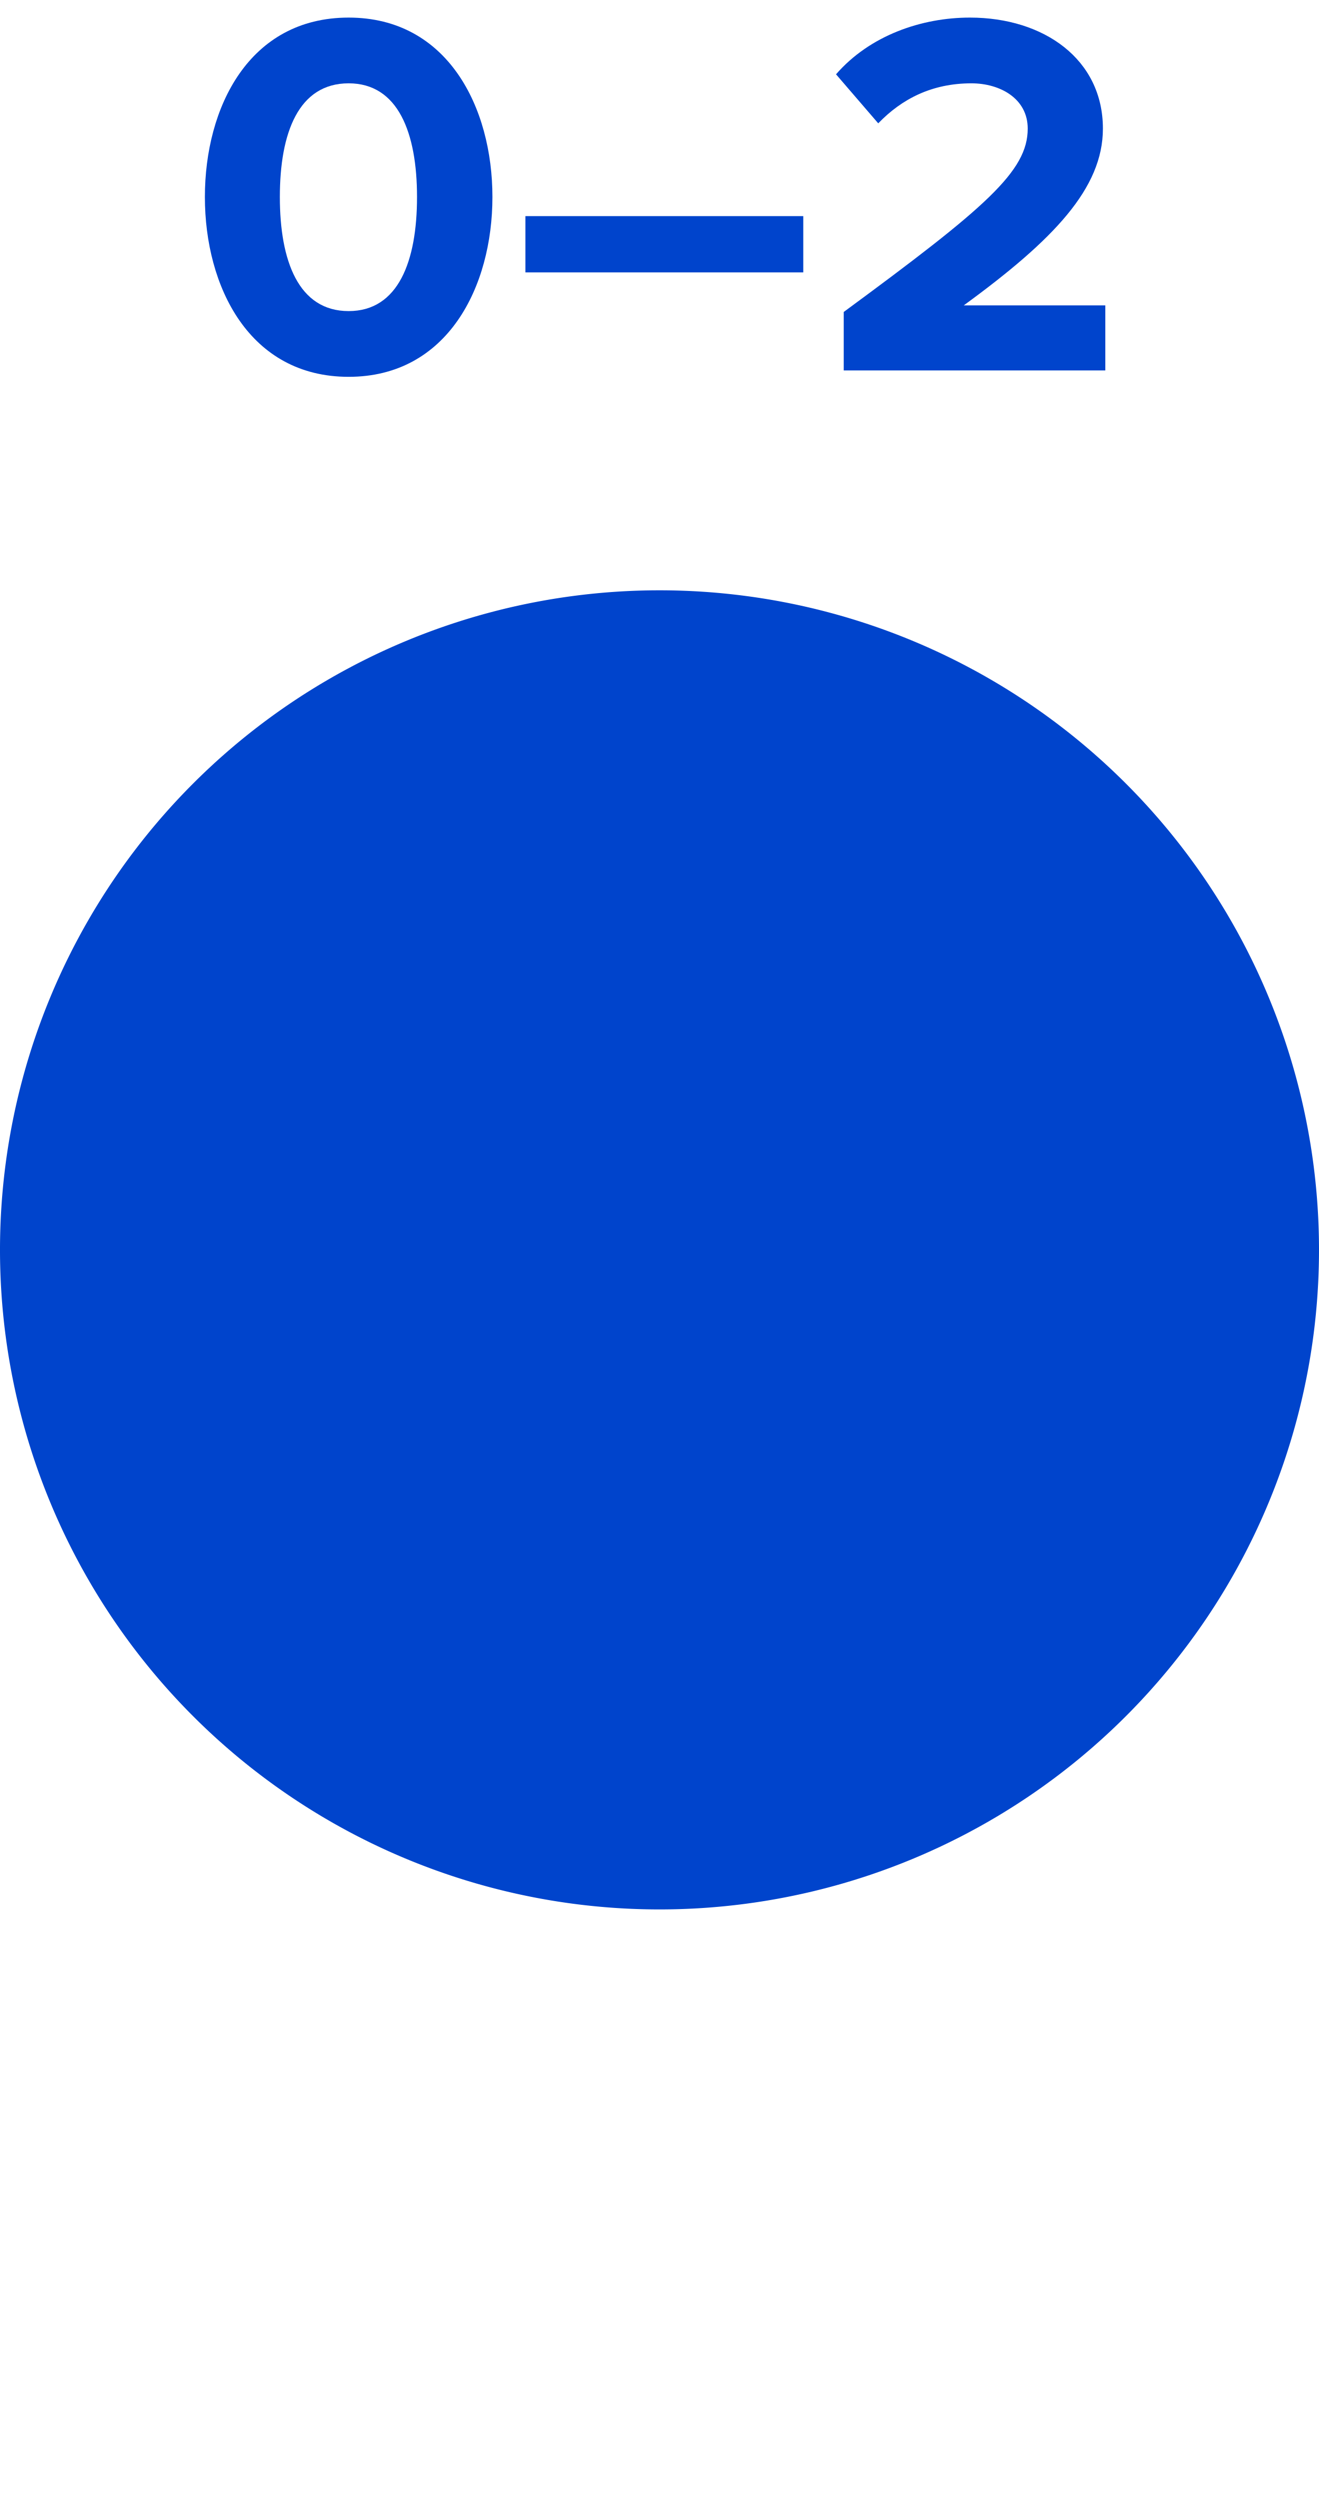 <?xml version="1.0" encoding="UTF-8" standalone="no"?>
<svg
   xmlns:dc="http://purl.org/dc/elements/1.1/"
   xmlns:cc="http://creativecommons.org/ns#"
   xmlns:rdf="http://www.w3.org/1999/02/22-rdf-syntax-ns#"
   xmlns:svg="http://www.w3.org/2000/svg"
   xmlns="http://www.w3.org/2000/svg"
   id="svg8"
   viewBox="0 0 6.0 11.371"
   height="11.371mm"
   width="6.0mm"
   version="1.1">
  <defs
     id="defs12" />
  <g
     id="g6"
     transform="translate(3,5.685)">
    <path
       id="circle2"
       d="M 2.5,0 A 2.5,2.5 0 0 1 0,2.5 2.5,2.5 0 0 1 -2.5,0 2.5,2.5 0 0 1 0,-2.5 2.5,2.5 0 0 1 2.5,0 Z"
       style="fill:#0044cc;stroke:#0044cc;stroke-width:1" />
    <g
       id="text4"
       style="font-weight:bold;font-size:2.371px;font-family:'Proxima Nova';text-anchor:middle;fill:#0044cc"
       aria-label="0–2">
      <path
         id="path17"
         style="font-weight:bold;font-size:2.371px;font-family:'Proxima Nova';text-anchor:middle;fill:#0044cc"
         d="m -2.068,-4.789 c 0,0.408 0.202,0.818 0.654,0.818 0.45,0 0.654,-0.41 0.654,-0.818 0,-0.408 -0.204,-0.816 -0.654,-0.816 -0.453,0 -0.654,0.408 -0.654,0.816 z m 0.965,0 c 0,0.292 -0.085,0.519 -0.311,0.519 -0.228,0 -0.313,-0.228 -0.313,-0.519 0,-0.292 0.085,-0.517 0.313,-0.517 0.225,0 0.311,0.225 0.311,0.517 z" />
      <path
         id="path19"
         style="font-weight:bold;font-size:2.371px;font-family:'Proxima Nova';text-anchor:middle;fill:#0044cc"
         d="M -0.61,-4.446 H 0.654 v -0.256 h -1.264 z" />
      <path
         id="path21"
         style="font-weight:bold;font-size:2.371px;font-family:'Proxima Nova';text-anchor:middle;fill:#0044cc"
         d="M 0.838,-4 H 2.028 V -4.296 H 1.384 c 0.41,-0.299 0.633,-0.533 0.633,-0.804 0,-0.315 -0.268,-0.505 -0.605,-0.505 -0.22,0 -0.455,0.081 -0.609,0.258 l 0.192,0.223 C 1.102,-5.235 1.239,-5.306 1.419,-5.306 c 0.13,0 0.256,0.069 0.256,0.206 0,0.194 -0.19,0.358 -0.837,0.834 z" />
    </g>
  </g>
</svg>

